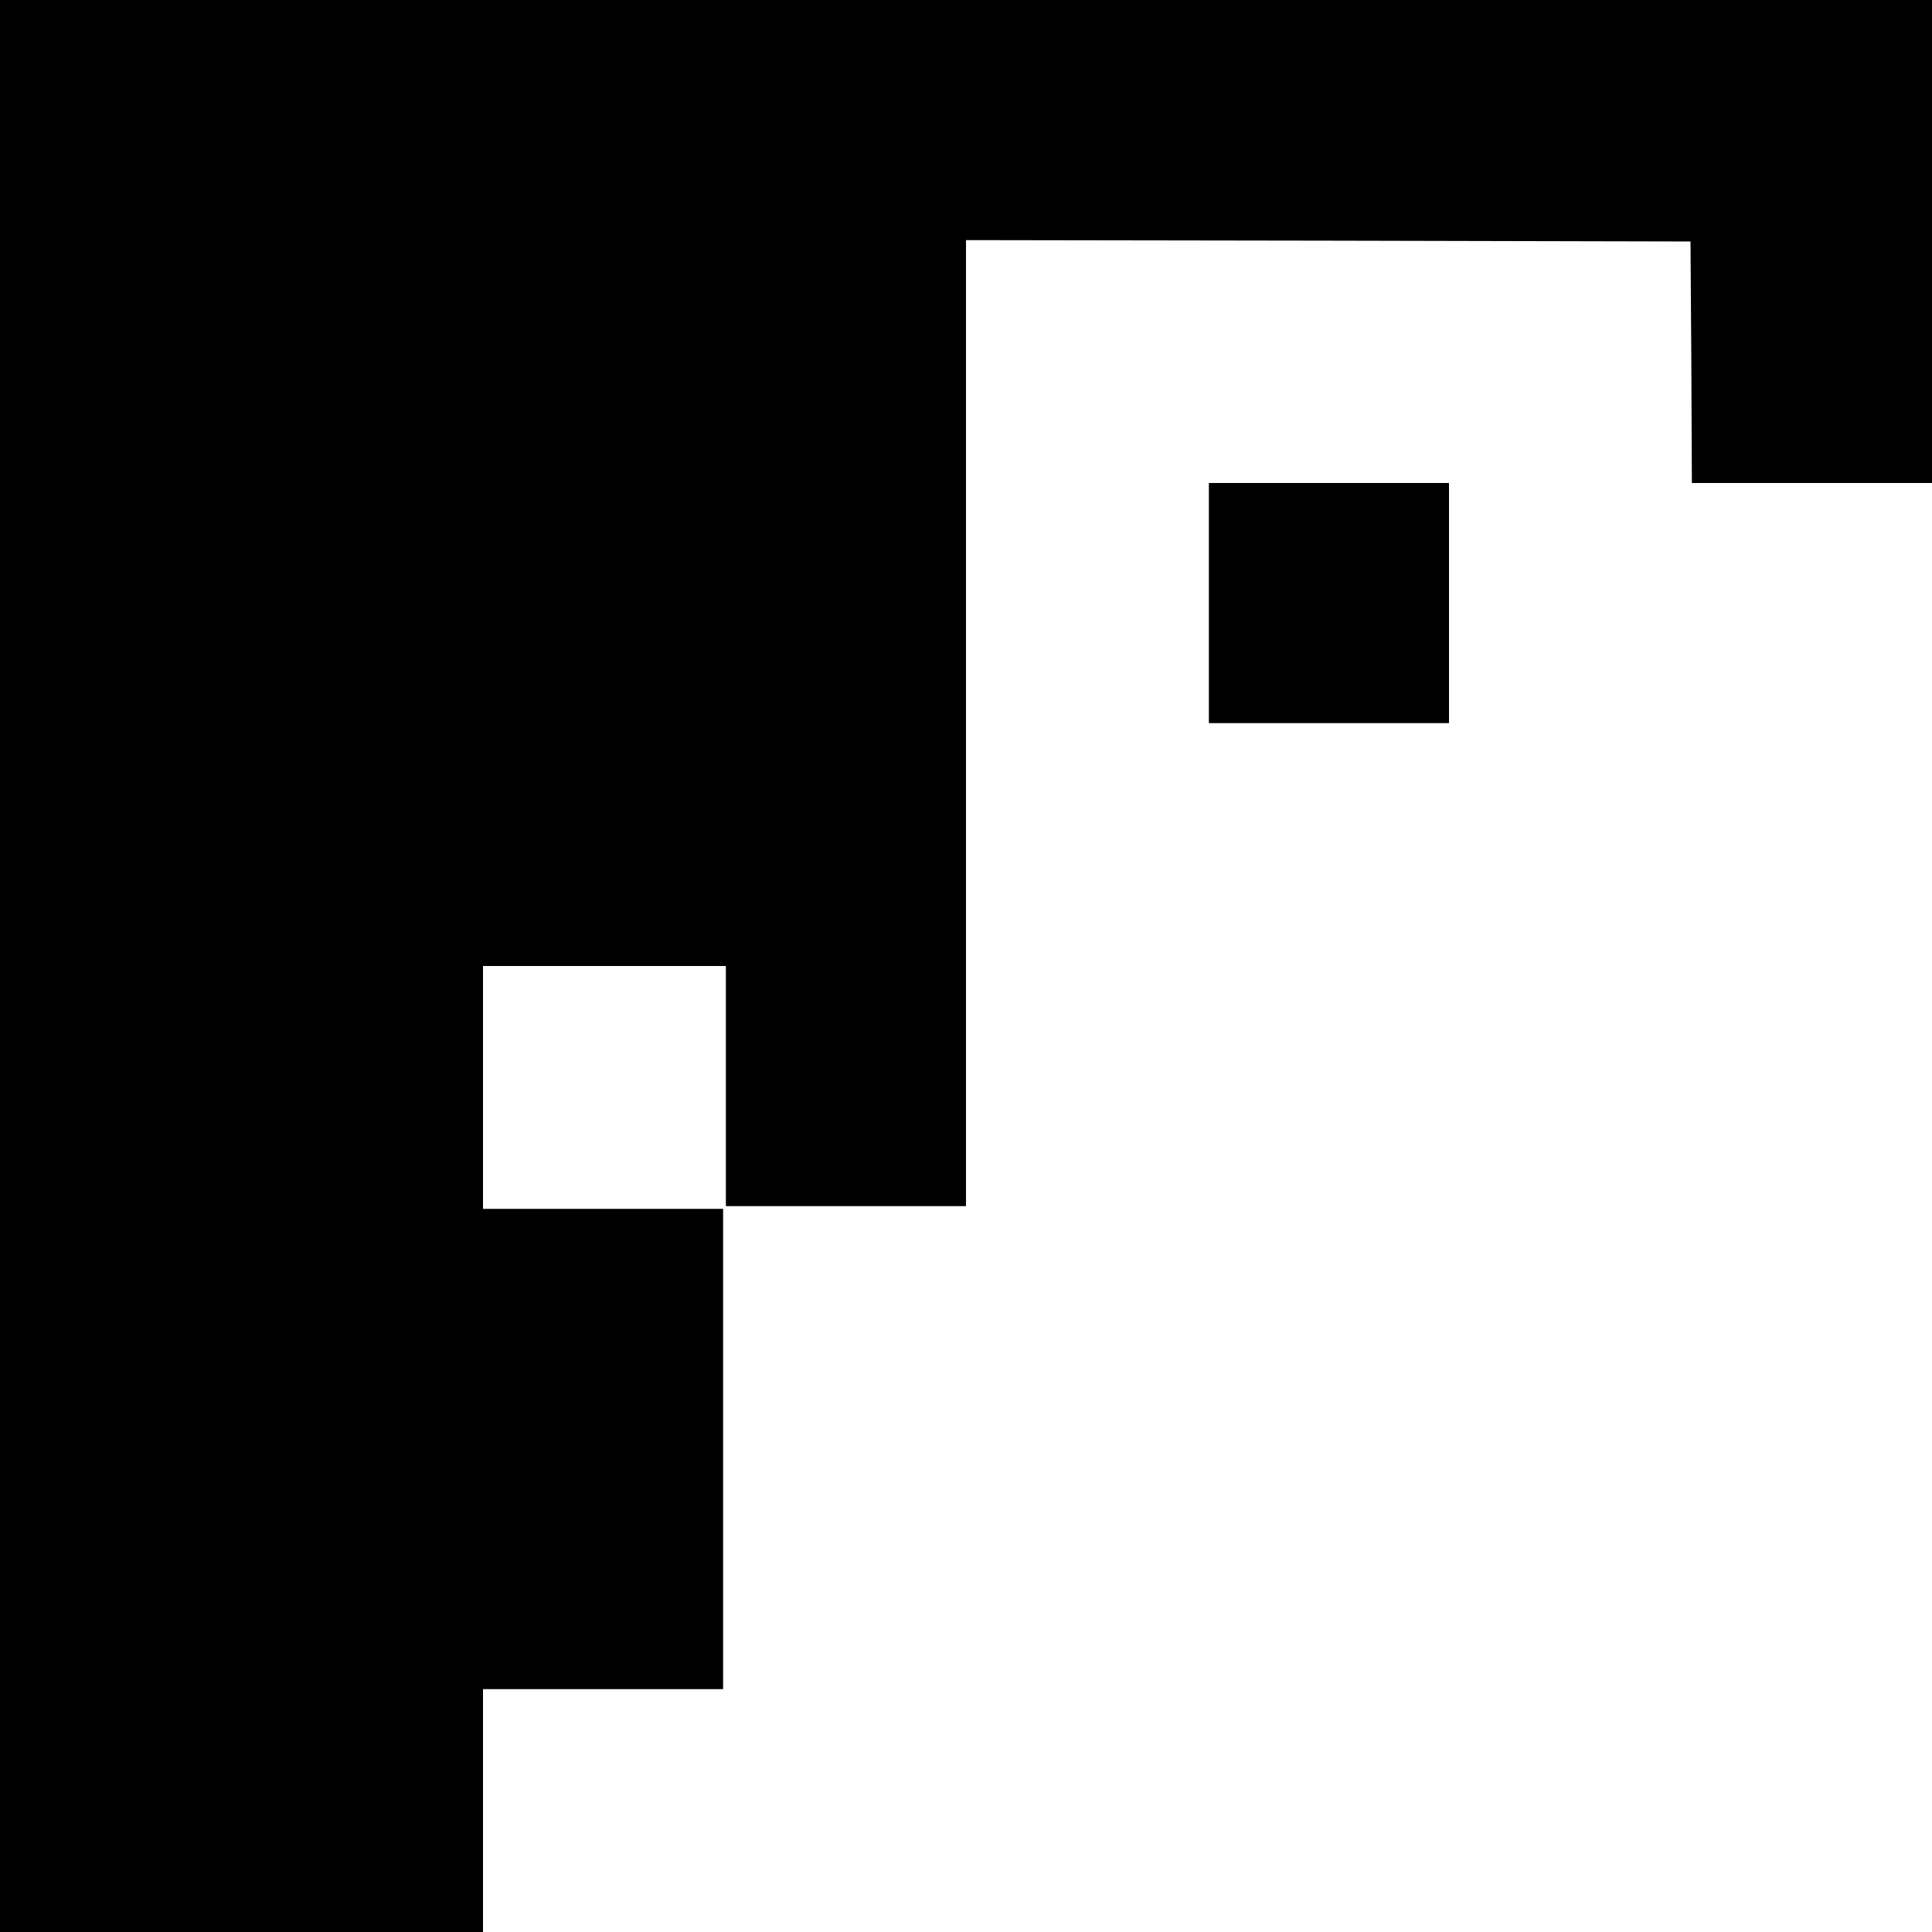 <?xml version="1.0" standalone="no"?>
<!DOCTYPE svg PUBLIC "-//W3C//DTD SVG 20010904//EN"
 "http://www.w3.org/TR/2001/REC-SVG-20010904/DTD/svg10.dtd">
<svg version="1.0" xmlns="http://www.w3.org/2000/svg"
 width="700pt" height="700pt" viewBox="0 0 700 700"
 preserveAspectRatio="xMidYMid meet">
<g transform="translate(0,700) scale(0.1,-0.1)"
fill="#000000" stroke="none">
<path d="M0 3500 l0 -3500 875 0 875 0 0 440 0 440 435 0 435 0 0 870 0 870
-435 0 -435 0 0 440 0 440 440 0 440 0 0 -435 0 -435 435 0 435 0 0 1750 0
1750 1313 -2 1312 -3 3 -437 2 -438 435 0 435 0 0 875 0 875 -3500 0 -3500 0
0 -3500z"/>
<path d="M4380 4815 l0 -435 435 0 435 0 0 435 0 435 -435 0 -435 0 0 -435z"/>
</g>
</svg>
